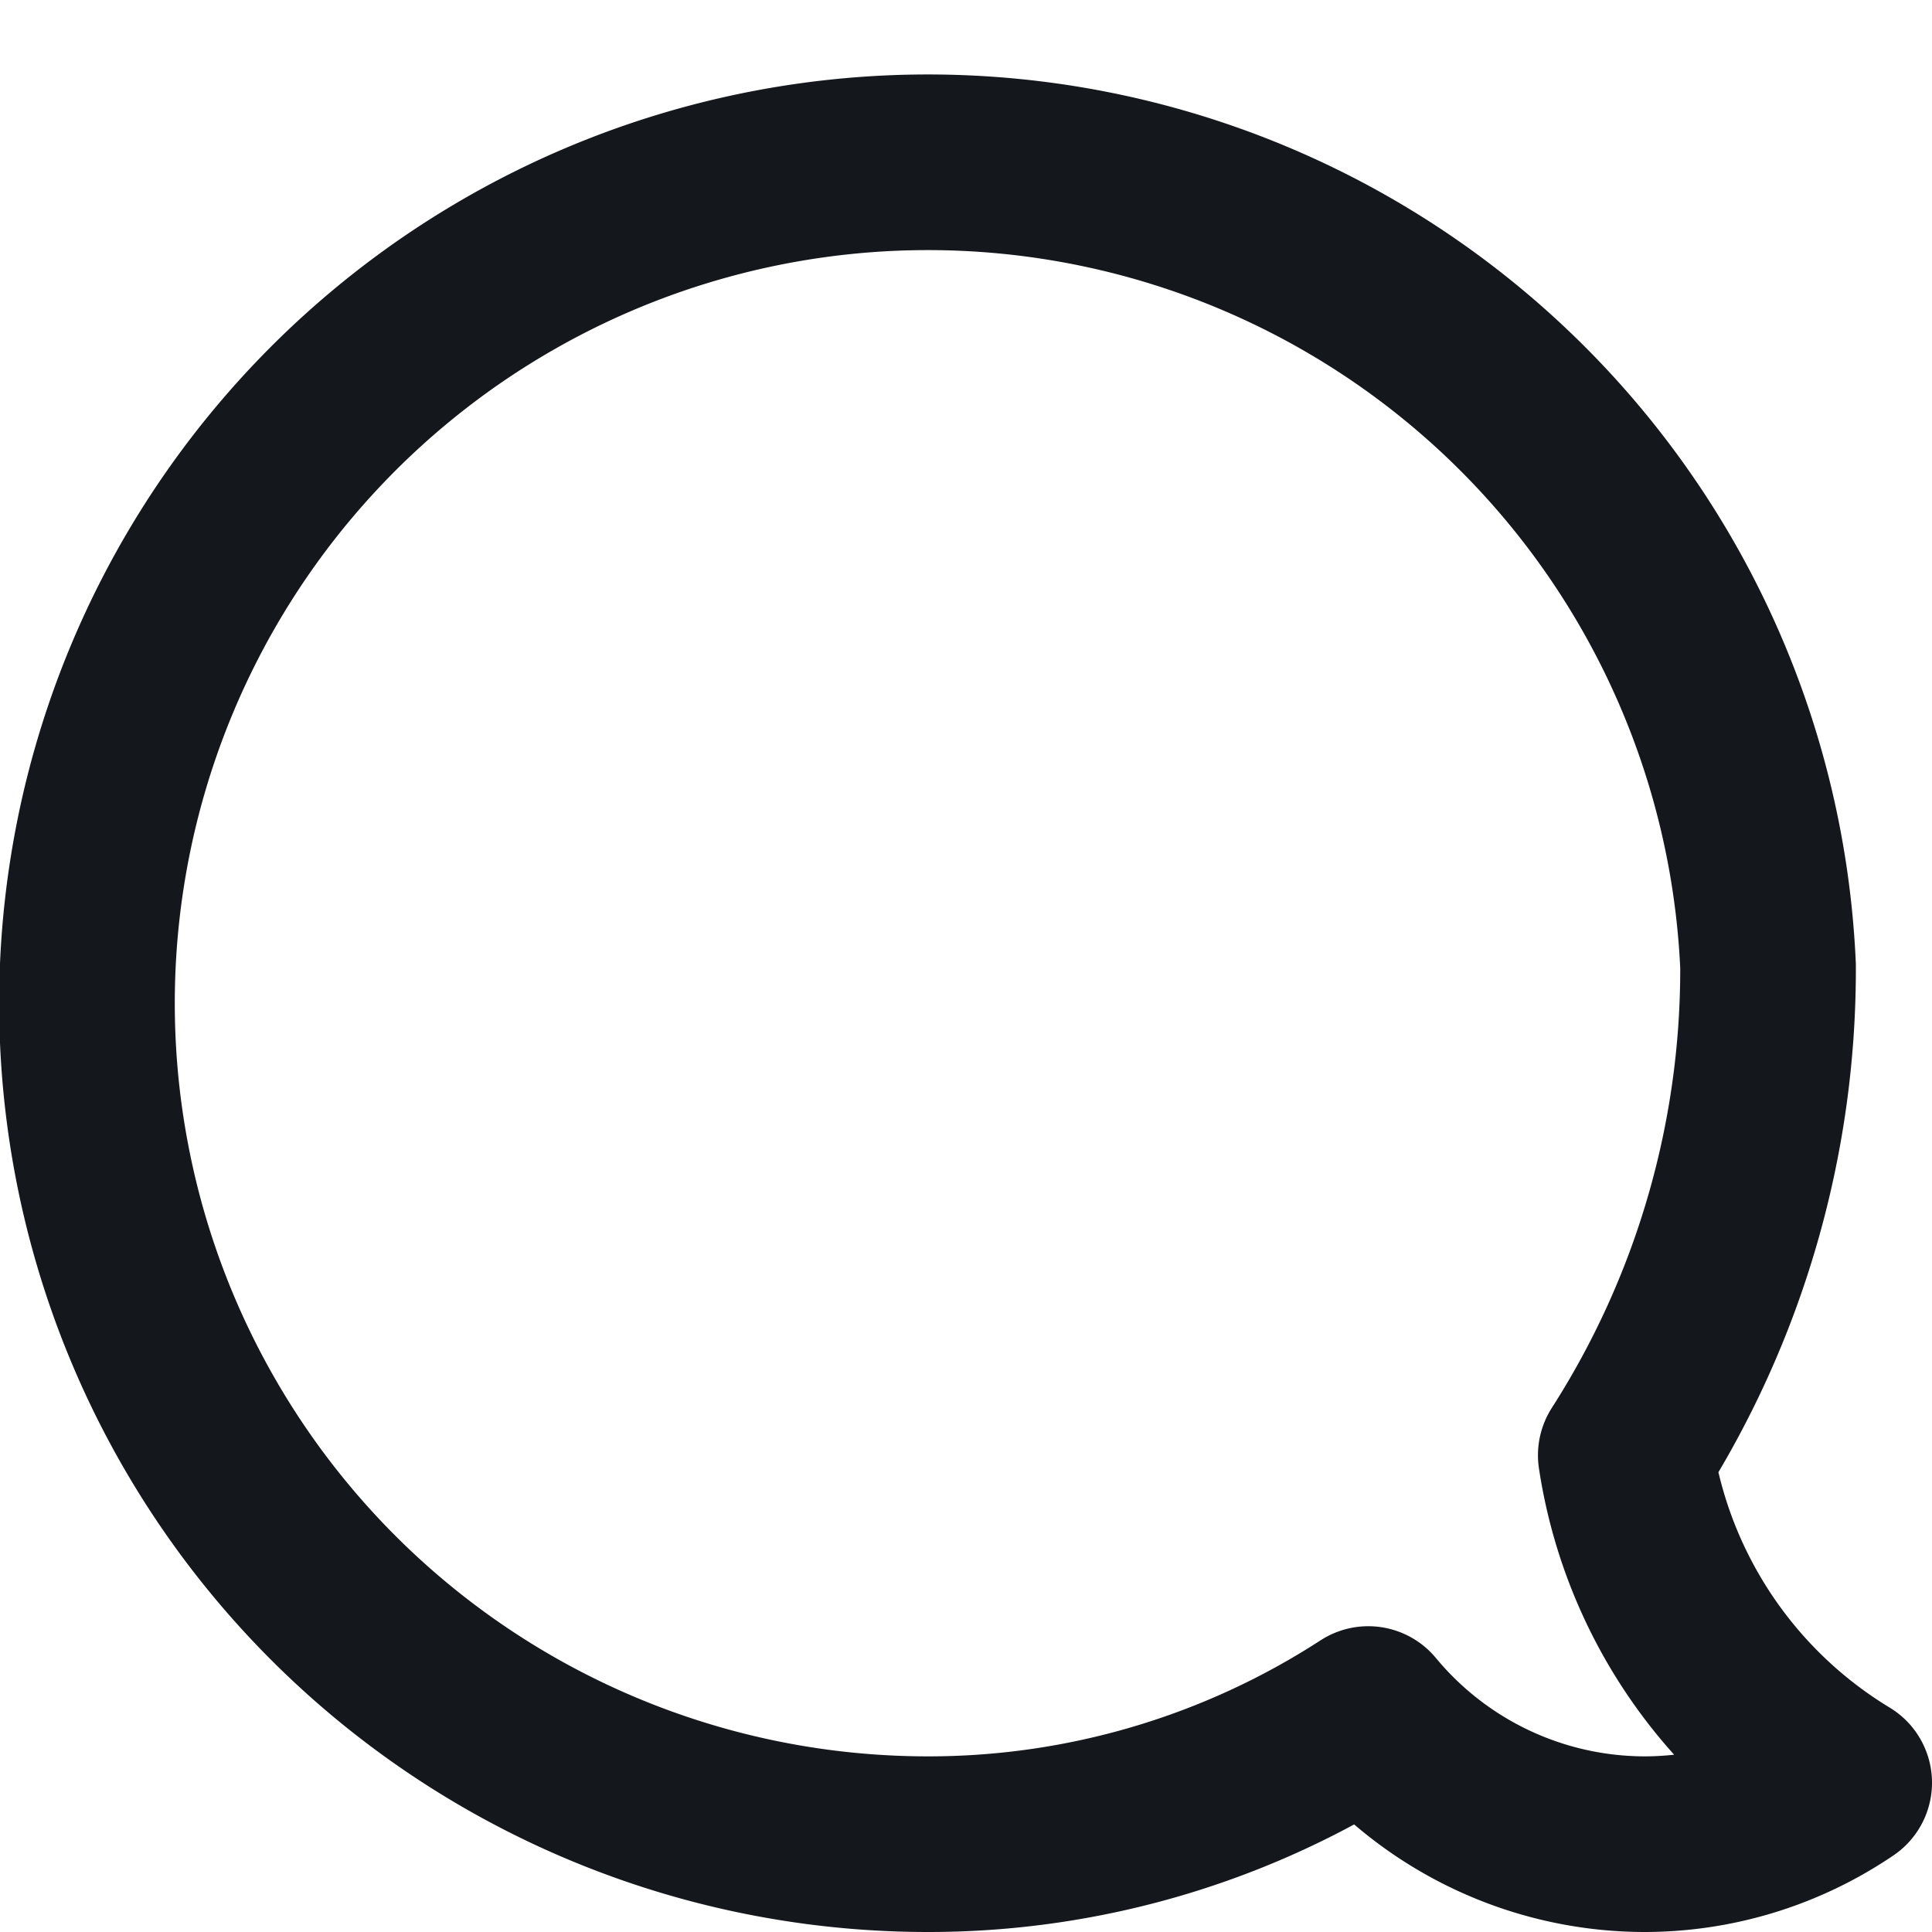 <svg xmlns="http://www.w3.org/2000/svg" width="22" height="22" viewBox="0 0 22 22">
  <path id="Path_30212" data-name="Path 30212" d="M246.581,208.518A4.094,4.094,0,0,0,249.727,210a4.049,4.049,0,0,0,2.273-.7,5.281,5.281,0,0,1-2.487-3.729A10.253,10.253,0,0,0,251.133,200a9.576,9.576,0,1,0-9.567,10A9.2,9.2,0,0,0,246.581,208.518Z" transform="translate(-231 -189)" fill="none" stroke="#14171c" stroke-linejoin="round" stroke-width="2"/>
</svg>

